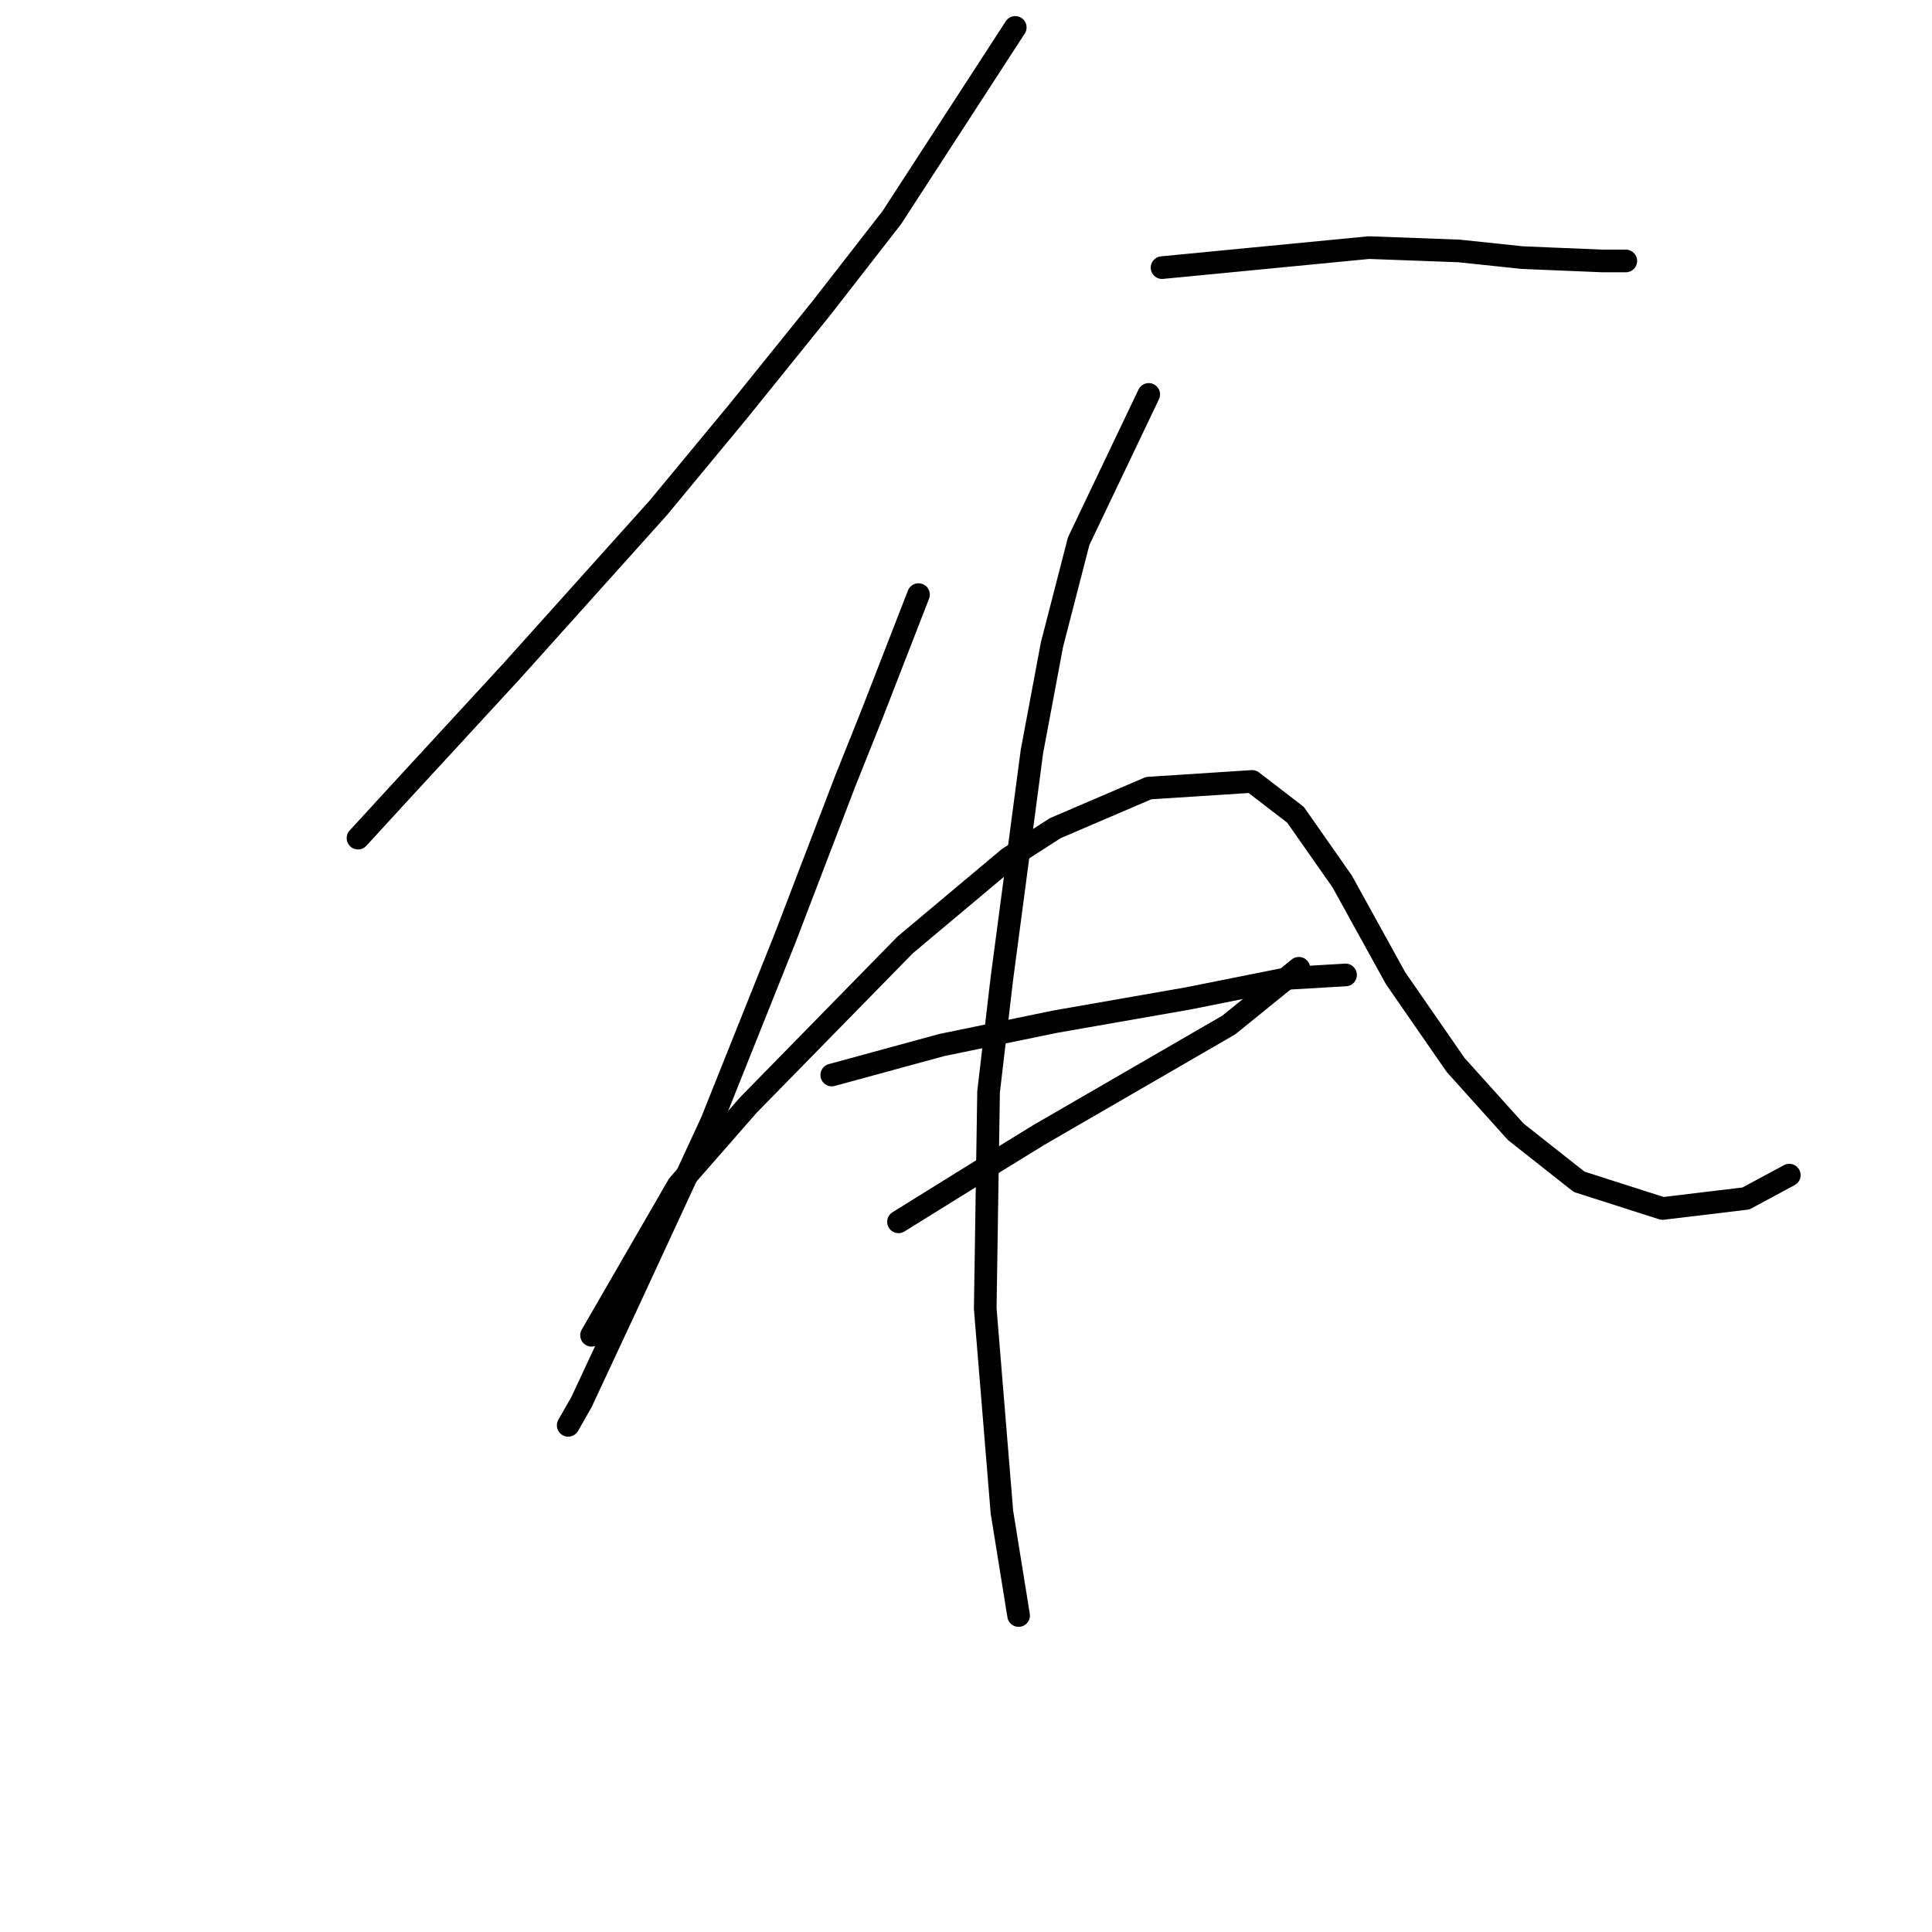 <?xml version="1.0" standalone="no"?>
    <svg width="256" height="256" xmlns="http://www.w3.org/2000/svg" version="1.1">
    <polyline stroke="black" stroke-width="3" stroke-linecap="round" fill="transparent" stroke-linejoin="round" points="134.528 3.632 118.171 28.831 108.887 40.767 97.835 54.472 87.224 67.293 67.773 88.955 52.3 105.754 47.437 111.059 47.437 111.059 " />
        <polyline stroke="black" stroke-width="3" stroke-linecap="round" fill="transparent" stroke-linejoin="round" points="153.979 35.462 181.389 32.81 193.325 33.252 201.725 34.136 212.335 34.578 215.429 34.578 215.429 34.578 " />
        <polyline stroke="black" stroke-width="3" stroke-linecap="round" fill="transparent" stroke-linejoin="round" points="121.707 78.787 115.518 94.702 111.981 103.544 104.024 124.322 94.298 148.636 83.246 172.509 77.056 185.772 75.288 188.866 75.288 188.866 " />
        <polyline stroke="black" stroke-width="3" stroke-linecap="round" fill="transparent" stroke-linejoin="round" points="78.383 176.93 89.877 157.036 99.161 146.426 119.939 125.206 133.644 113.712 139.833 109.733 152.211 104.428 165.916 103.544 171.663 107.964 177.852 116.806 184.926 129.627 192.883 141.121 200.841 149.963 209.24 156.594 220.292 160.131 231.345 158.804 237.092 155.71 237.092 155.71 " />
        <polyline stroke="black" stroke-width="3" stroke-linecap="round" fill="transparent" stroke-linejoin="round" points="110.213 142.447 124.802 138.468 139.833 135.374 157.516 132.279 170.779 129.627 178.294 129.185 178.294 129.185 " />
        <polyline stroke="black" stroke-width="3" stroke-linecap="round" fill="transparent" stroke-linejoin="round" points="119.055 161.899 131.875 153.941 137.622 150.405 162.821 135.816 172.105 128.3 172.105 128.3 " />
        <polyline stroke="black" stroke-width="3" stroke-linecap="round" fill="transparent" stroke-linejoin="round" points="152.211 52.262 142.927 71.713 139.391 85.418 136.738 99.565 132.759 129.627 130.991 144.658 130.549 173.393 132.759 200.361 134.97 214.065 134.97 214.065 " />
        </svg>